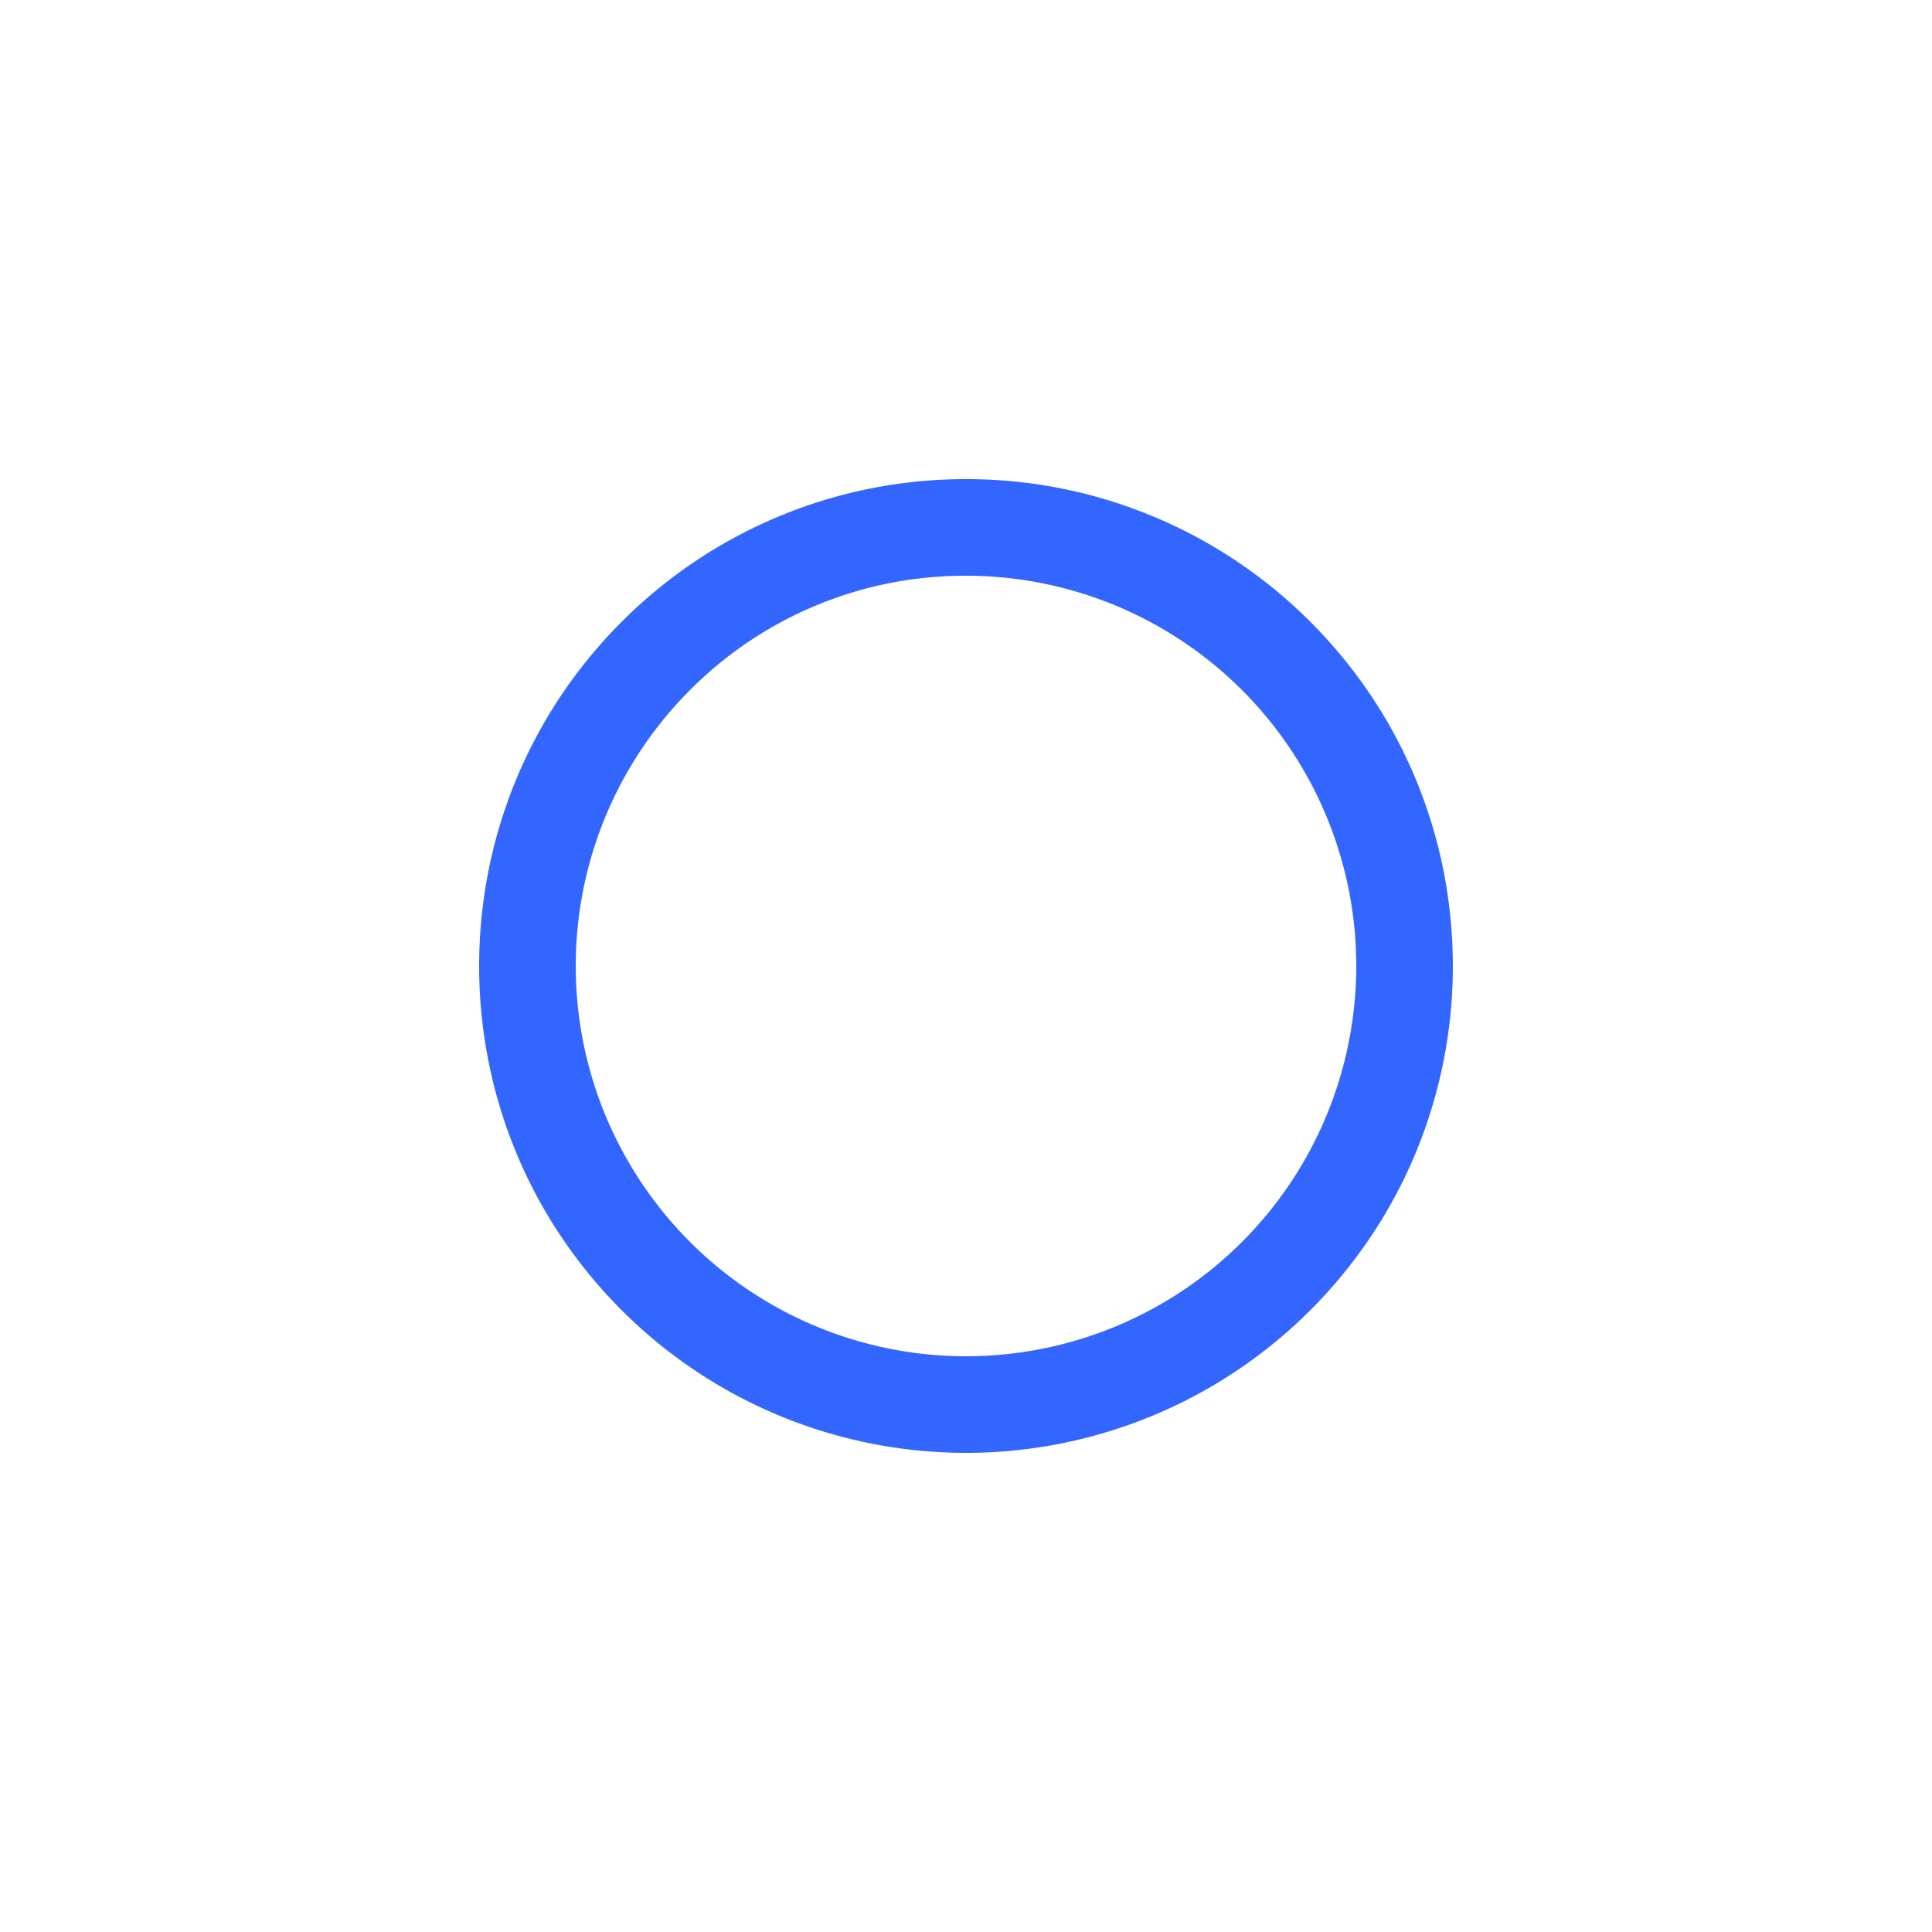 <svg id="Layer_1" data-name="Layer 1" xmlns="http://www.w3.org/2000/svg" viewBox="0 0 1000 1000"><defs><style>.cls-1{fill:#36f;}</style></defs><title>gwent.one icon - new</title><path class="cls-1" d="M500,298a202,202,0,1,1-142.84,59.17A200.66,200.66,0,0,1,500,298h0m0-50a251.19,251.19,0,0,0-178.19,73.81h0c-98.41,98.41-98.41,258,0,356.38h0a252,252,0,0,0,356.38,0h0c98.41-98.41,98.41-258,0-356.38h0A251.2,251.2,0,0,0,500,248Z"/></svg>